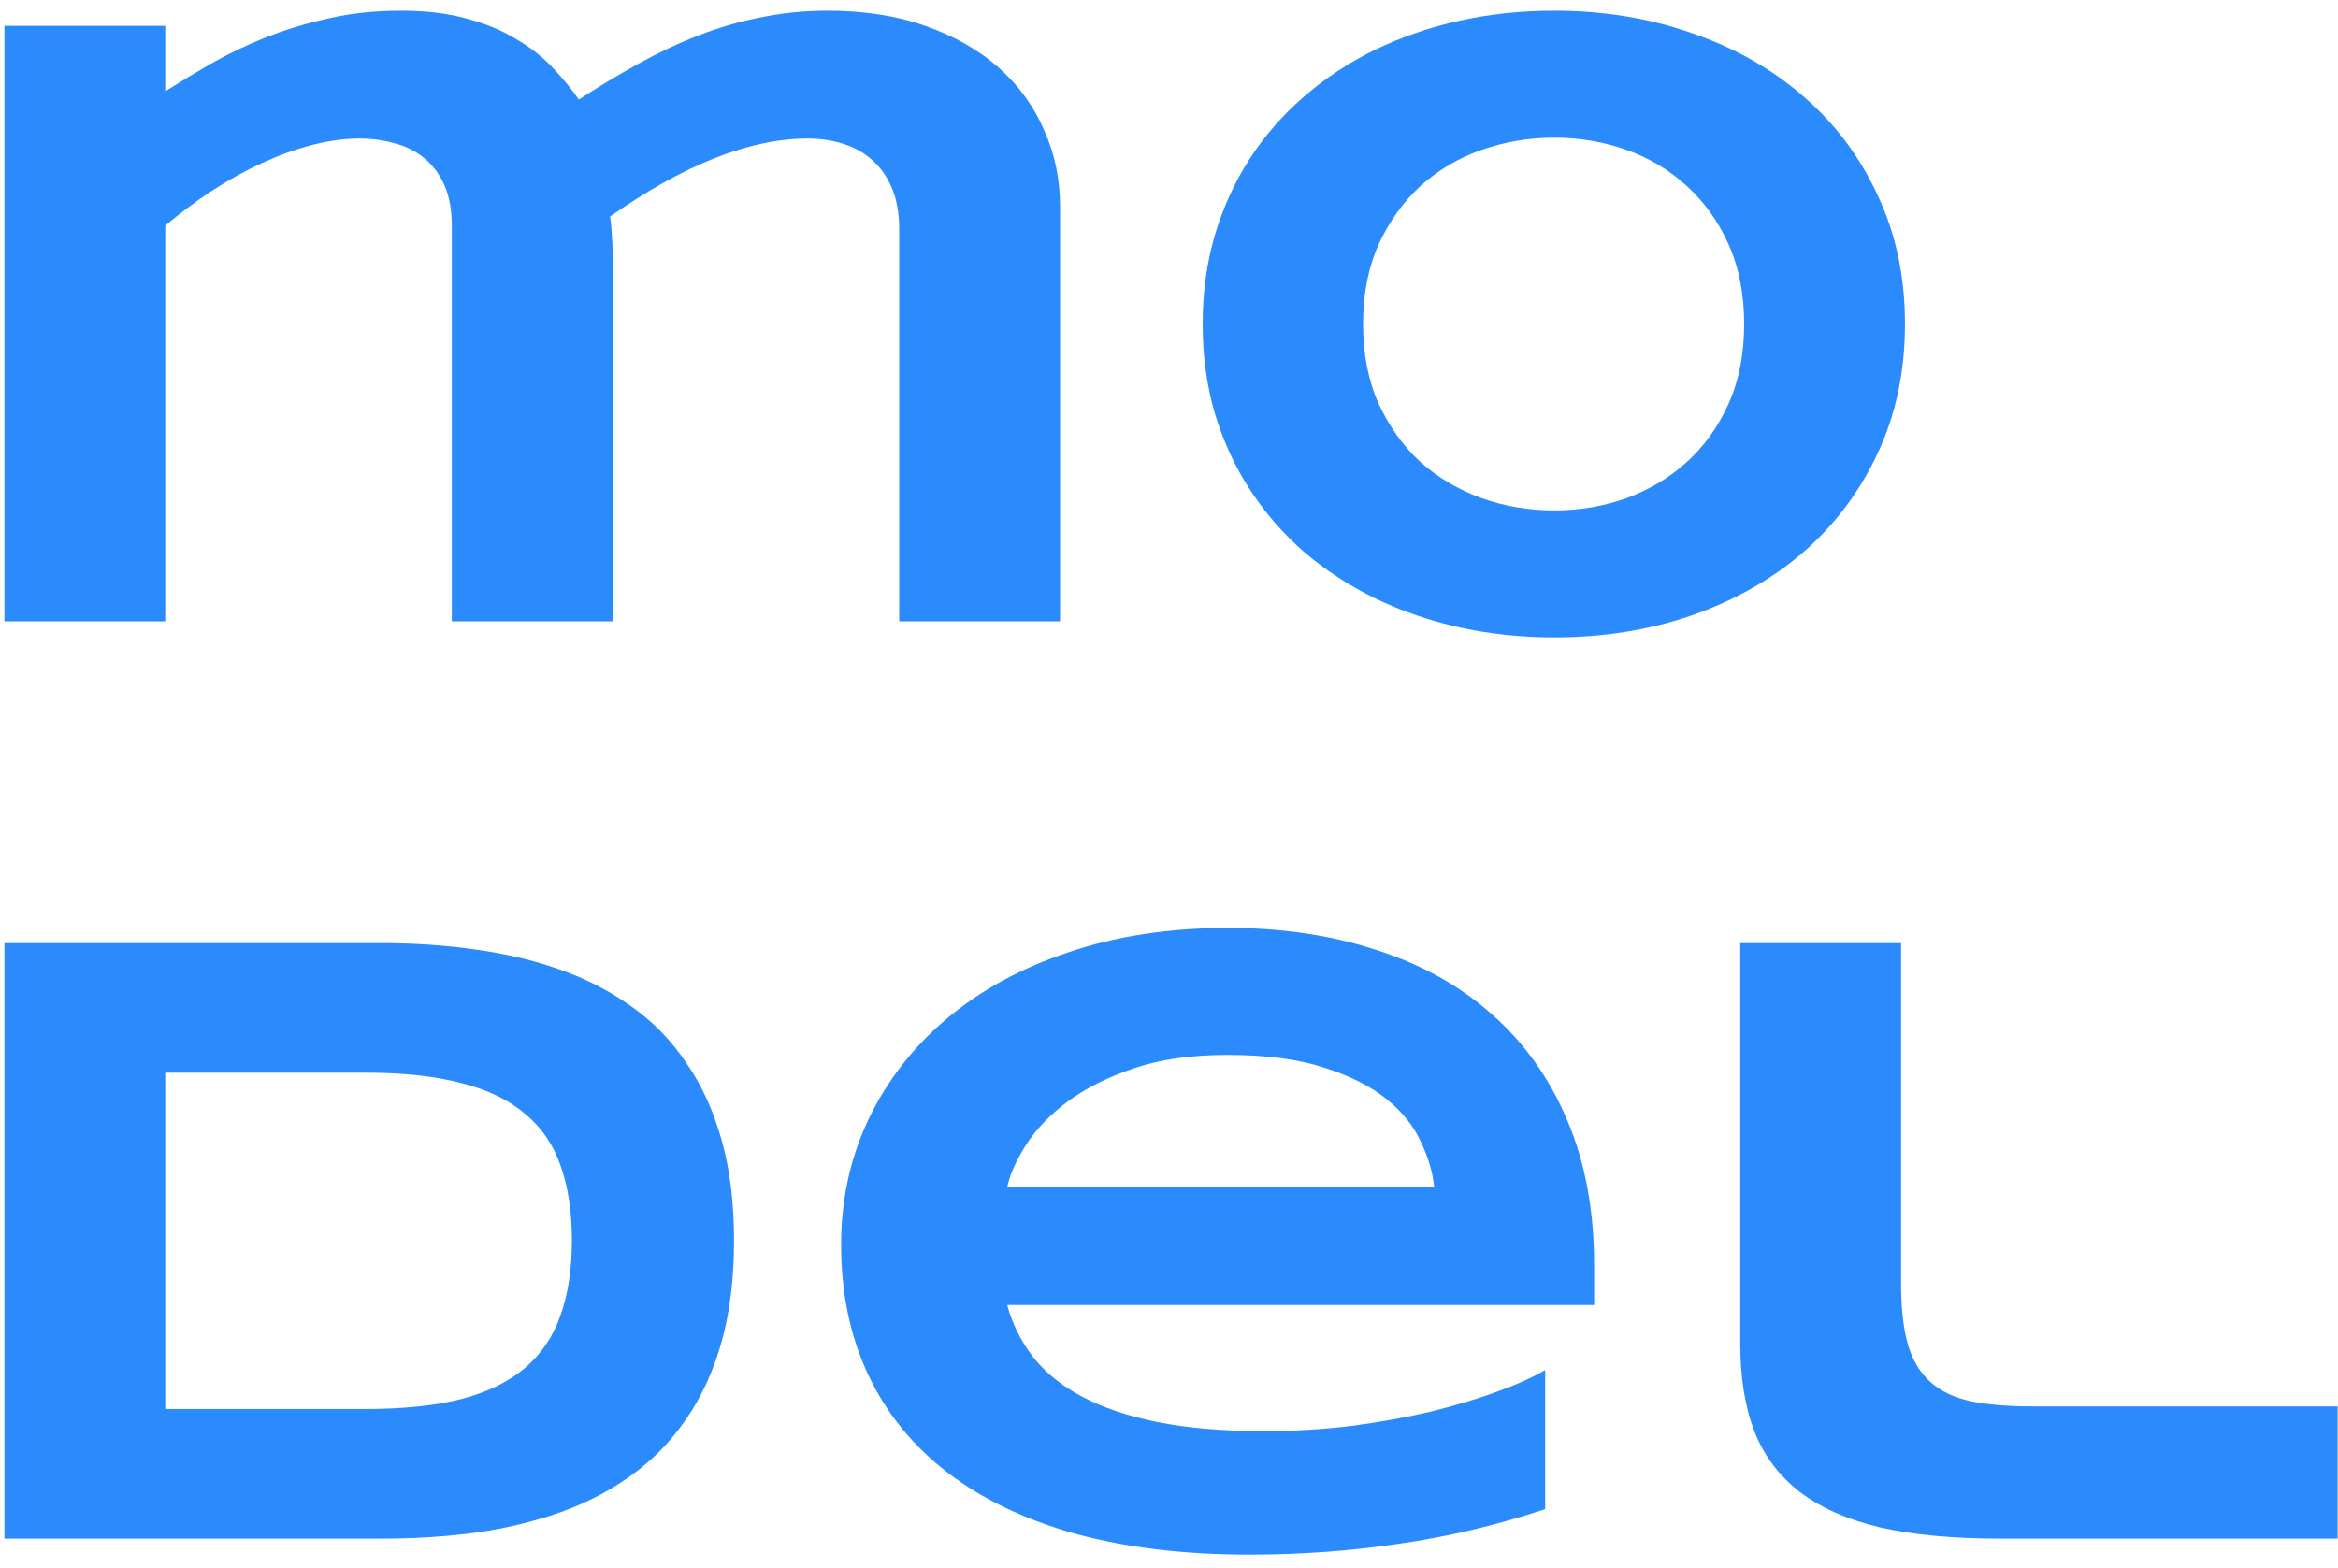 <svg width="158" height="106" viewBox="0 0 158 106" fill="none" xmlns="http://www.w3.org/2000/svg">
<path d="M128.473 86.773C128.473 88.453 128.629 89.83 128.941 90.904C129.254 91.959 129.762 92.799 130.465 93.424C131.168 94.049 132.076 94.478 133.189 94.713C134.322 94.947 135.709 95.064 137.35 95.064H157.975V104H135.123C131.959 104 129.264 103.746 127.037 103.238C124.83 102.711 123.023 101.91 121.617 100.836C120.211 99.742 119.186 98.365 118.541 96.705C117.916 95.045 117.604 93.072 117.604 90.787V63.746H128.473V86.773Z" fill="#2B8BFC"/>
<path d="M104.42 102.008C101.119 103.102 97.818 103.883 94.518 104.352C91.236 104.84 87.877 105.084 84.439 105.084C80.045 105.084 76.129 104.615 72.691 103.678C69.273 102.721 66.393 101.344 64.049 99.547C61.705 97.75 59.918 95.553 58.688 92.955C57.457 90.357 56.842 87.418 56.842 84.137C56.842 81.09 57.457 78.268 58.688 75.67C59.938 73.053 61.695 70.787 63.961 68.873C66.246 66.939 69 65.436 72.223 64.361C75.445 63.268 79.039 62.721 83.004 62.721C86.656 62.721 89.996 63.219 93.023 64.215C96.07 65.191 98.678 66.647 100.846 68.58C103.033 70.514 104.723 72.897 105.914 75.728C107.125 78.561 107.73 81.822 107.73 85.514V88.209H68.062C68.414 89.478 68.99 90.641 69.791 91.695C70.611 92.75 71.715 93.648 73.102 94.391C74.488 95.133 76.188 95.709 78.199 96.119C80.231 96.529 82.652 96.734 85.465 96.734C87.457 96.734 89.41 96.617 91.324 96.383C93.238 96.129 95.025 95.807 96.686 95.416C98.346 95.006 99.84 94.557 101.168 94.068C102.516 93.58 103.6 93.092 104.42 92.603V102.008ZM96.92 80.24C96.822 79.244 96.519 78.219 96.012 77.164C95.523 76.09 94.742 75.123 93.668 74.264C92.594 73.404 91.188 72.701 89.449 72.154C87.711 71.588 85.543 71.305 82.945 71.305C80.504 71.305 78.394 71.607 76.617 72.213C74.84 72.818 73.346 73.57 72.135 74.469C70.943 75.367 70.016 76.334 69.352 77.369C68.688 78.404 68.258 79.361 68.062 80.24H96.92Z" fill="#2B8BFC"/>
<path d="M49.605 83.844C49.605 86.422 49.322 88.717 48.756 90.728C48.19 92.721 47.389 94.459 46.353 95.943C45.338 97.428 44.107 98.688 42.662 99.723C41.236 100.758 39.645 101.588 37.887 102.213C36.129 102.838 34.234 103.297 32.203 103.59C30.172 103.863 28.053 104 25.846 104H0.299L0.299 63.746L25.787 63.746C27.994 63.746 30.113 63.893 32.145 64.186C34.176 64.459 36.07 64.908 37.828 65.533C39.605 66.158 41.217 66.988 42.662 68.023C44.107 69.039 45.338 70.299 46.353 71.803C47.389 73.287 48.19 75.025 48.756 77.018C49.322 79.01 49.605 81.285 49.605 83.844ZM38.648 83.844C38.648 81.91 38.395 80.231 37.887 78.805C37.398 77.379 36.598 76.207 35.484 75.289C34.391 74.352 32.955 73.658 31.178 73.209C29.4 72.74 27.232 72.506 24.674 72.506H11.168L11.168 95.24H24.674C27.232 95.24 29.4 95.016 31.178 94.566C32.955 94.098 34.391 93.394 35.484 92.457C36.598 91.5 37.398 90.309 37.887 88.883C38.395 87.457 38.648 85.777 38.648 83.844Z" fill="#2B8BFC"/>
<path d="M128.736 21.902C128.736 25.105 128.121 28.016 126.891 30.633C125.68 33.23 124.01 35.457 121.881 37.312C119.752 39.148 117.242 40.574 114.352 41.59C111.461 42.586 108.355 43.084 105.035 43.084C102.809 43.084 100.68 42.859 98.648 42.41C96.617 41.961 94.713 41.307 92.936 40.447C91.178 39.588 89.576 38.543 88.131 37.312C86.705 36.062 85.484 34.656 84.469 33.094C83.453 31.531 82.662 29.812 82.096 27.938C81.549 26.062 81.275 24.051 81.275 21.902C81.275 19.773 81.549 17.771 82.096 15.896C82.662 14.002 83.453 12.273 84.469 10.711C85.484 9.148 86.705 7.752 88.131 6.521C89.576 5.271 91.178 4.217 92.936 3.357C94.713 2.498 96.617 1.844 98.648 1.395C100.68 0.945 102.809 0.721 105.035 0.721C108.355 0.721 111.461 1.229 114.352 2.244C117.242 3.24 119.752 4.666 121.881 6.521C124.01 8.357 125.68 10.584 126.891 13.201C128.121 15.799 128.736 18.699 128.736 21.902ZM117.867 21.902C117.867 19.871 117.516 18.074 116.812 16.512C116.109 14.949 115.162 13.631 113.971 12.557C112.799 11.482 111.441 10.672 109.898 10.125C108.355 9.578 106.734 9.305 105.035 9.305C103.336 9.305 101.705 9.578 100.143 10.125C98.58 10.672 97.203 11.482 96.012 12.557C94.84 13.631 93.893 14.949 93.17 16.512C92.467 18.074 92.115 19.871 92.115 21.902C92.115 23.934 92.467 25.73 93.17 27.293C93.893 28.855 94.84 30.174 96.012 31.248C97.203 32.303 98.58 33.113 100.143 33.68C101.705 34.227 103.336 34.5 105.035 34.5C106.734 34.5 108.355 34.227 109.898 33.68C111.441 33.113 112.799 32.303 113.971 31.248C115.162 30.174 116.109 28.855 116.812 27.293C117.516 25.73 117.867 23.934 117.867 21.902Z" fill="#2B8BFC"/>
<path d="M11.168 1.746V6.17C12.125 5.564 13.16 4.939 14.273 4.295C15.406 3.65 16.627 3.064 17.936 2.537C19.264 2.01 20.68 1.58 22.184 1.248C23.707 0.896 25.348 0.721 27.105 0.721C28.824 0.721 30.328 0.906 31.617 1.277C32.906 1.629 34.02 2.098 34.957 2.684C35.914 3.25 36.725 3.895 37.389 4.617C38.053 5.32 38.629 6.023 39.117 6.727C40.504 5.828 41.871 5.008 43.219 4.266C44.566 3.523 45.924 2.889 47.291 2.361C48.658 1.834 50.055 1.434 51.48 1.16C52.906 0.867 54.391 0.721 55.934 0.721C58.395 0.721 60.592 1.062 62.525 1.746C64.478 2.43 66.129 3.367 67.477 4.559C68.824 5.75 69.85 7.156 70.553 8.777C71.275 10.379 71.637 12.098 71.637 13.934V42L60.768 42L60.768 15.486C60.768 14.412 60.602 13.484 60.27 12.703C59.938 11.922 59.488 11.287 58.922 10.799C58.375 10.31 57.721 9.949 56.959 9.715C56.217 9.48 55.426 9.363 54.586 9.363C50.68 9.363 46.227 11.121 41.227 14.637C41.285 14.969 41.324 15.359 41.344 15.809C41.383 16.258 41.402 16.707 41.402 17.156L41.402 42H30.533L30.533 15.252C30.533 14.178 30.367 13.27 30.035 12.527C29.703 11.766 29.244 11.15 28.658 10.682C28.092 10.213 27.428 9.881 26.666 9.686C25.924 9.471 25.133 9.363 24.293 9.363C23.277 9.363 22.203 9.51 21.07 9.803C19.957 10.096 18.824 10.506 17.672 11.033C16.539 11.56 15.416 12.185 14.303 12.908C13.209 13.631 12.164 14.412 11.168 15.252L11.168 42H0.299L0.299 1.746L11.168 1.746Z" fill="#2B8BFC"/>
</svg>
